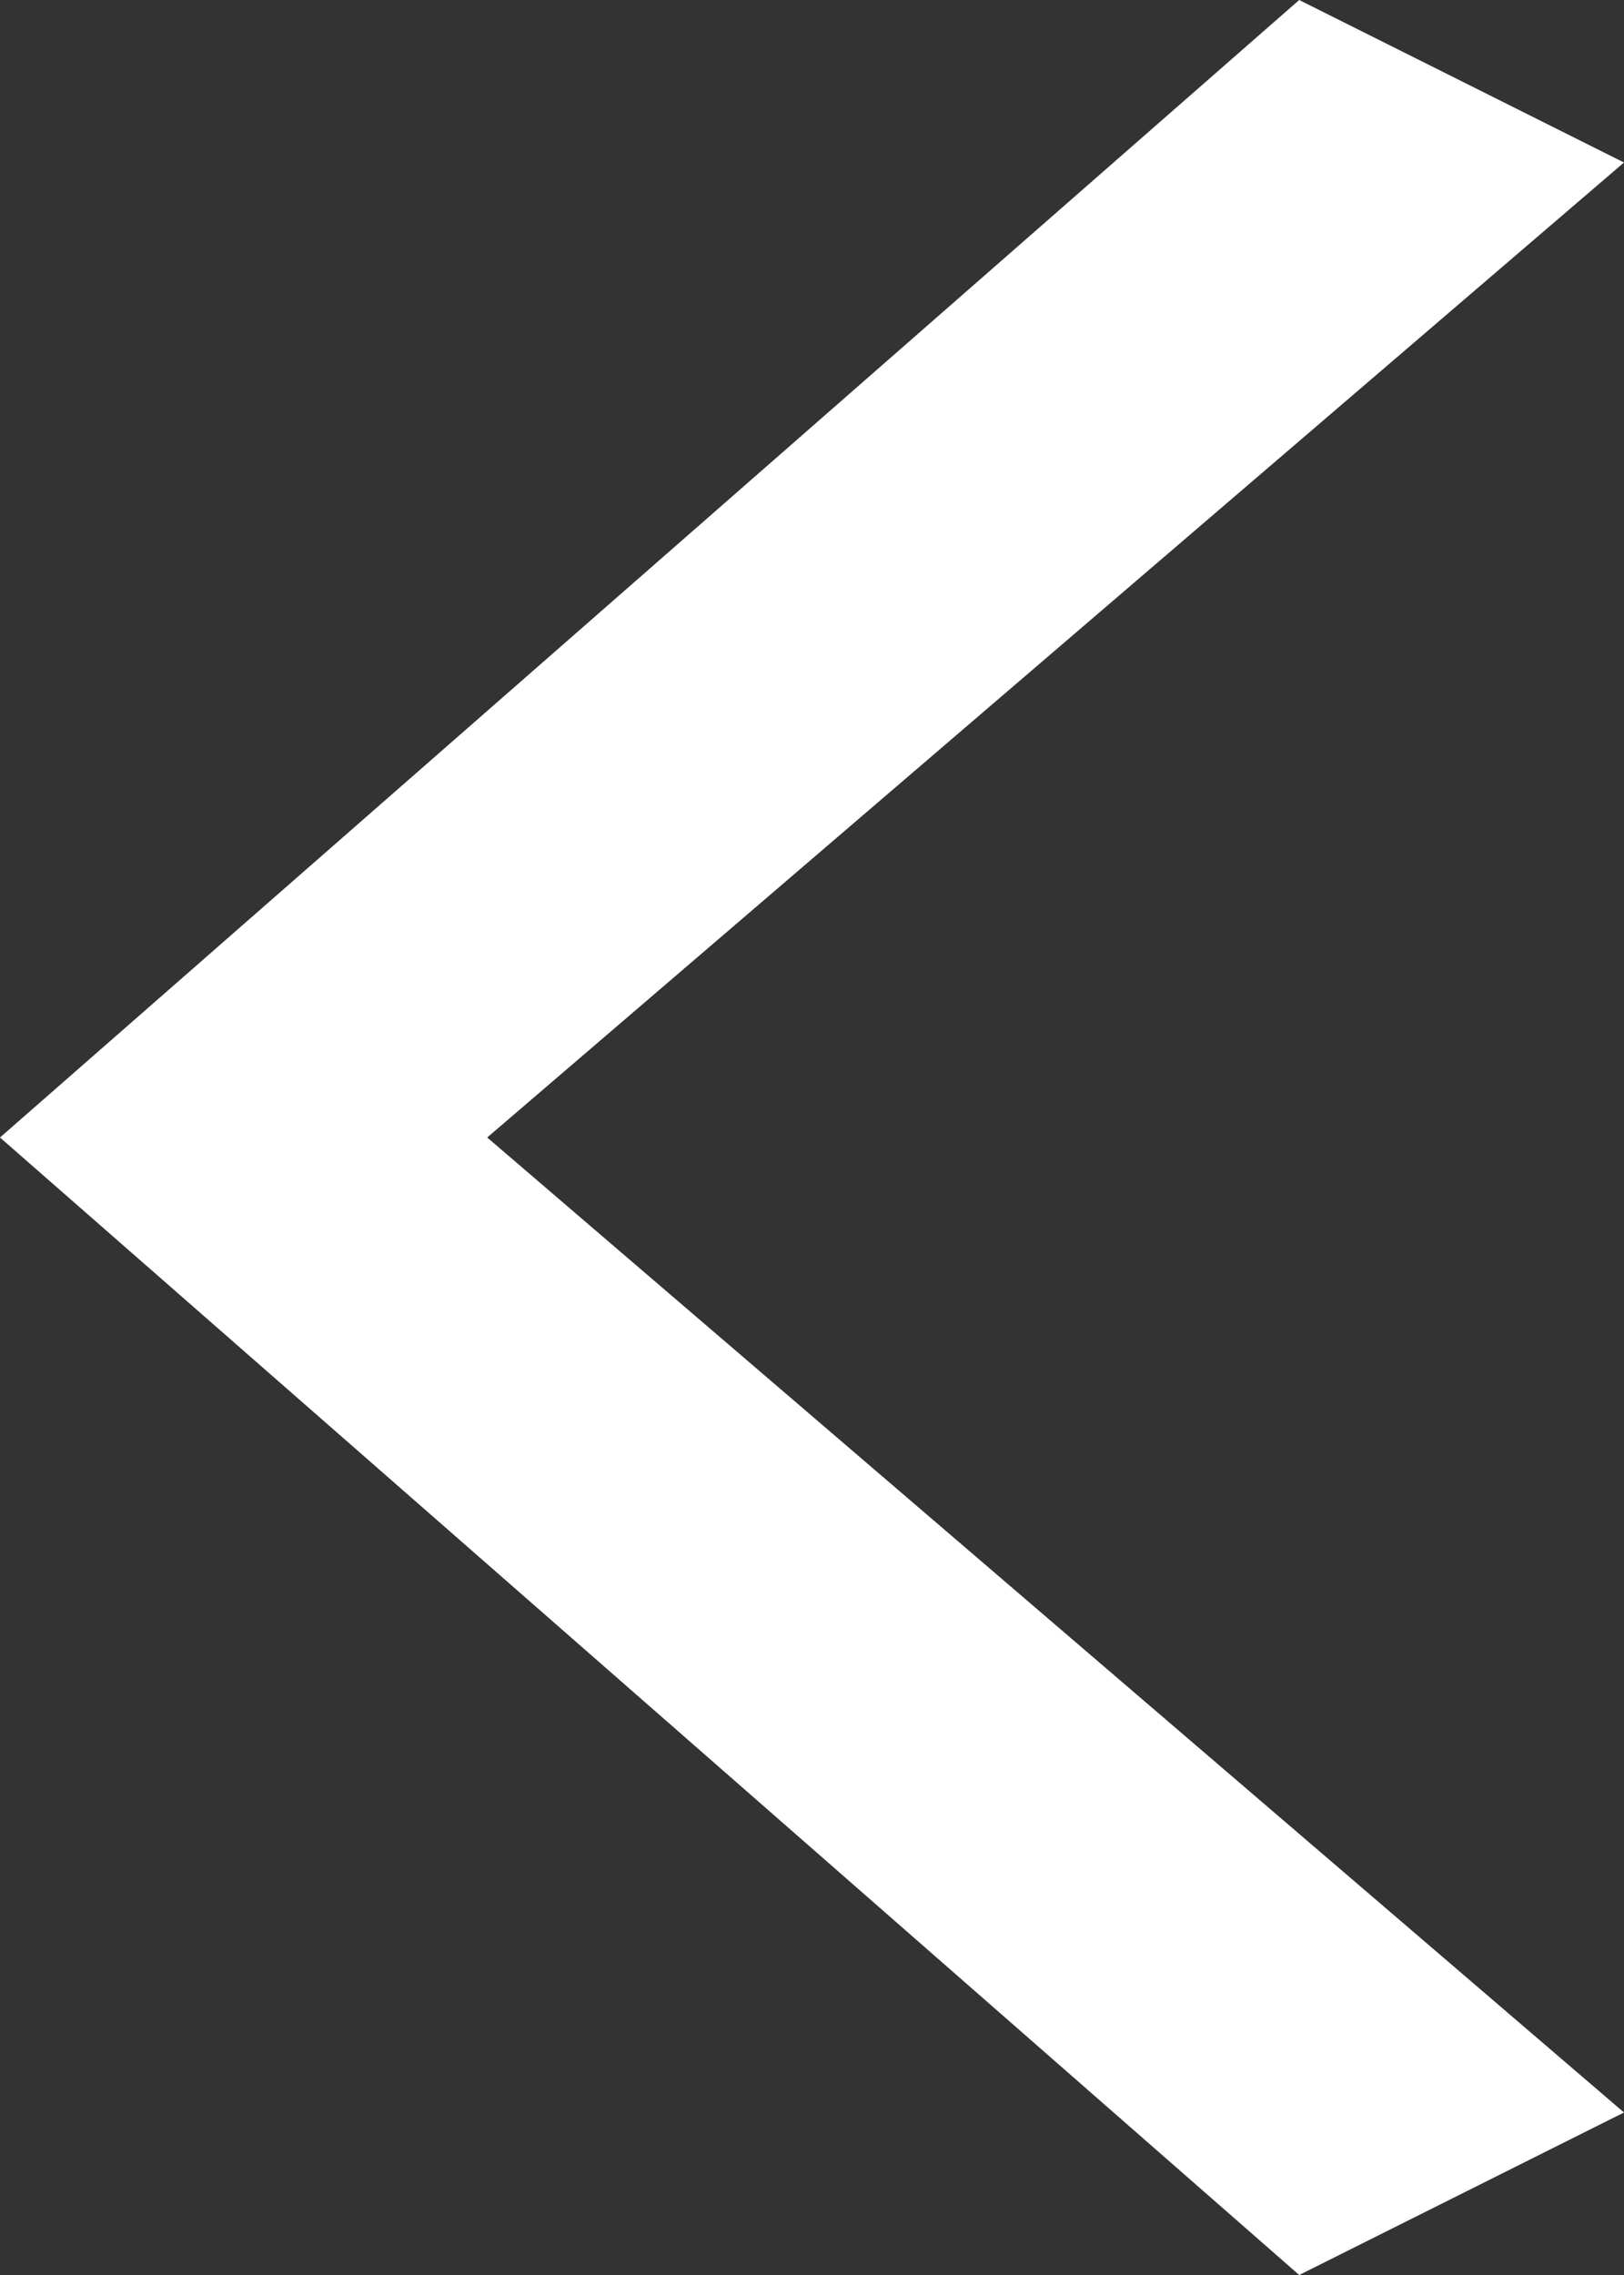 <svg xmlns="http://www.w3.org/2000/svg" width="10" height="14" viewBox="0 0 10 14">
  <rect x="0" y="0" width="10" height="14" fill="#333333" stroke="none"/>
  <defs>
    <style>
      .cls-1 {
        fill: #fff;
        fill-rule: evenodd;
      }
    </style>
  </defs>
  <path id="chevron-left.svg" class="cls-1" d="M55,230l-8,7,8,7,2-1-7-6,7-6Z" transform="translate(-47 -230)"/>
</svg>
